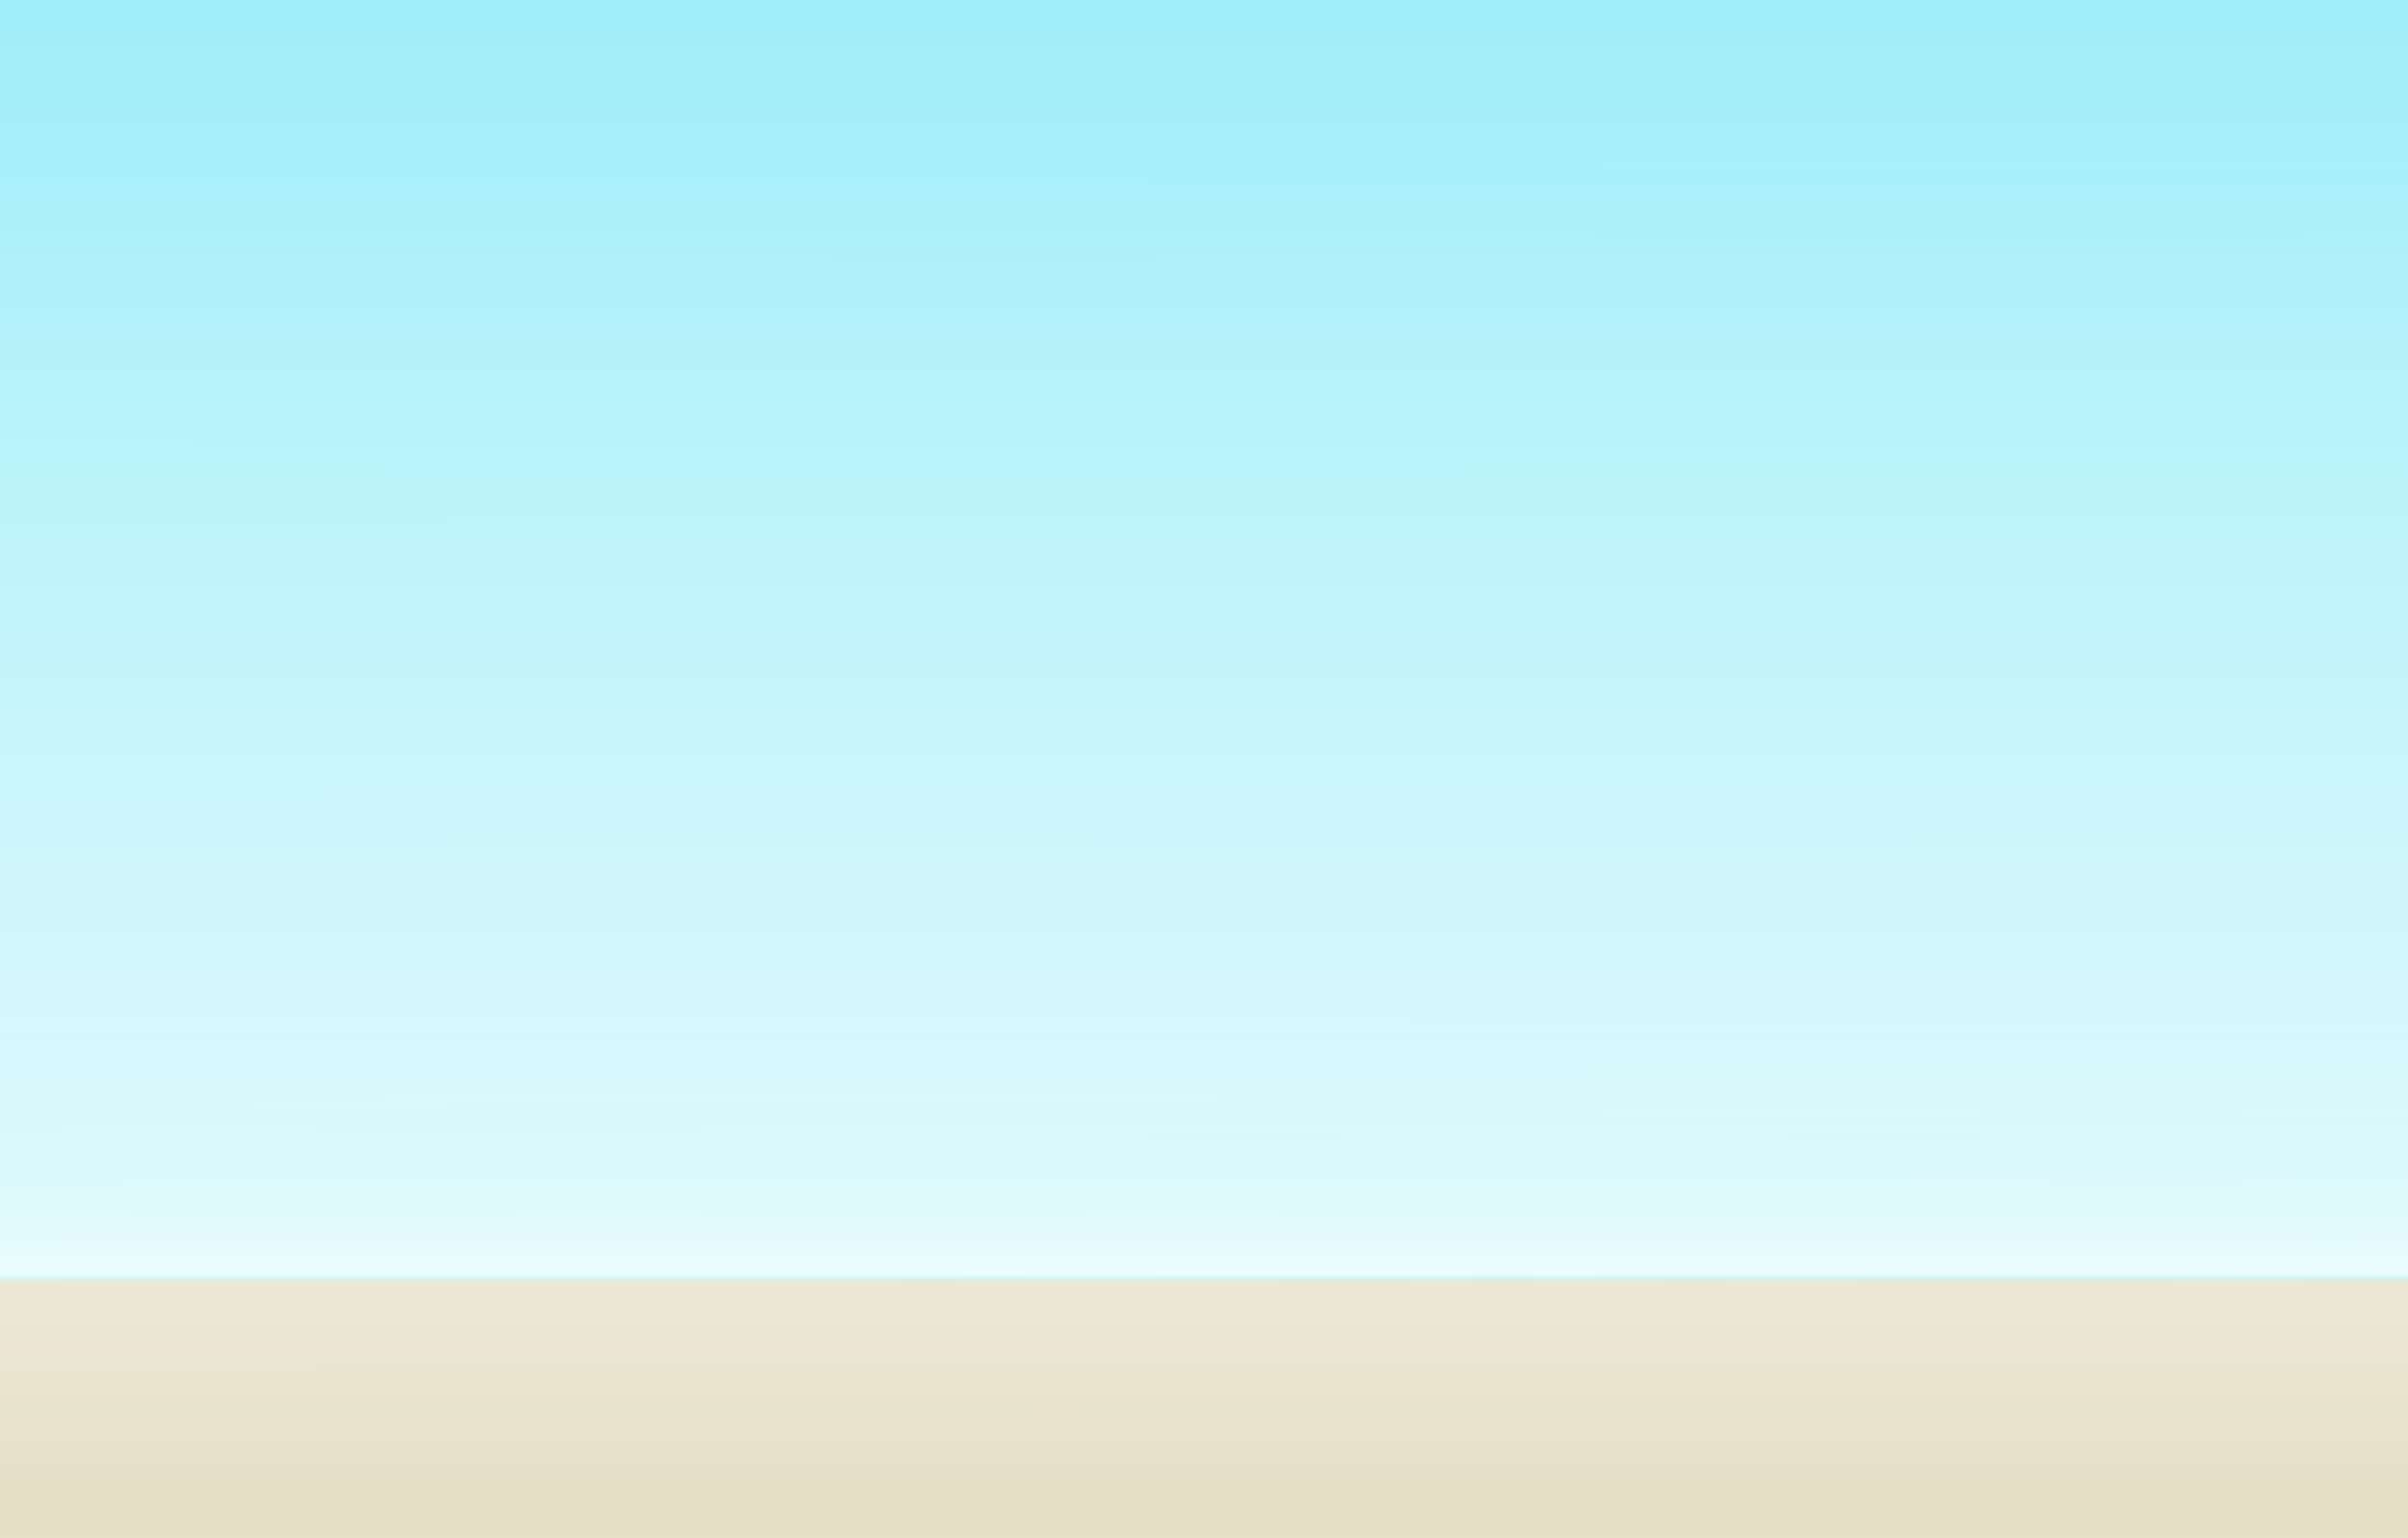 <?xml version="1.0" encoding="UTF-8" standalone="no"?>
<!-- Created with Inkscape (http://www.inkscape.org/) -->

<svg
   xmlns:dc="http://purl.org/dc/elements/1.1/"
   xmlns:cc="http://creativecommons.org/ns#"
   xmlns:rdf="http://www.w3.org/1999/02/22-rdf-syntax-ns#"
   xmlns:svg="http://www.w3.org/2000/svg"
   xmlns="http://www.w3.org/2000/svg"
   xmlns:sodipodi="http://sodipodi.sourceforge.net/DTD/sodipodi-0.dtd"
   xmlns:inkscape="http://www.inkscape.org/namespaces/inkscape"
   width="149.209mm"
   height="95.309mm"
   viewBox="0 0 149.209 95.309"
   version="1.1"
   id="svg4876"
   inkscape:version="0.92.1 r15371"
   sodipodi:docname="bg.svg">
  <defs
     id="defs4870">
    <linearGradient
       gradientTransform="matrix(-0.265,0,0,0.265,88.869,-117.592)"
       y2="379.784"
       x2="293.985"
       y1="735.646"
       x1="295.883"
       gradientUnits="userSpaceOnUse"
       id="linearGradient5453">
      <stop
         offset="0"
         style="stop-color:#bbf3fa;stop-opacity:0.569"
         id="stop5449" />
      <stop
         id="stop5451"
         style="stop-color:#a0eef9;stop-opacity:1"
         offset="1" />
    </linearGradient>
    <linearGradient
       id="SVGID_2_"
       gradientUnits="userSpaceOnUse"
       x1="293.863"
       y1="725.544"
       x2="293.985"
       y2="379.784"
       gradientTransform="matrix(-0.265,0,0,0.265,111.801,51.932)">
      <stop
         offset="0"
         style="stop-color:#E5DFC6"
         id="stop15" />
      <stop
         offset="0.147"
         style="stop-color:#EDE8D6"
         id="stop17" />
      <stop
         offset="0.152"
         style="stop-color:#86ebf5;stop-opacity:0.158"
         id="stop25" />
      <stop
         id="stop4853"
         style="stop-color:#bbf3fa;stop-opacity:0.569"
         offset="0.271" />
      <stop
         offset="1"
         style="stop-color:#a0eef9;stop-opacity:1"
         id="stop41" />
    </linearGradient>
    <filter
       style="color-interpolation-filters:sRGB"
       inkscape:label="Lightness-Contrast"
       id="filter5509">
      <feColorMatrix
         values="1 0 0 -0.069 -0 0 1 0 -0.069 -0 0 0 1 -0.069 -0 0 0 0 1 0"
         id="feColorMatrix5507"
         result="fbSourceGraphic" />
      <feColorMatrix
         result="fbSourceGraphicAlpha"
         in="fbSourceGraphic"
         values="0 0 0 -1 0 0 0 0 -1 0 0 0 0 -1 0 0 0 0 1 0"
         id="feColorMatrix5519" />
      <feColorMatrix
         id="feColorMatrix5521"
         values="1 0 0 -0.021 -0 0 1 0 -0.021 -0 0 0 1 -0.021 -0 0 0 0 1 0"
         in="fbSourceGraphic" />
    </filter>
  </defs>
  <sodipodi:namedview
     id="base"
     pagecolor="#ffffff"
     bordercolor="#666666"
     borderopacity="1.0"
     inkscape:pageopacity="0.0"
     inkscape:pageshadow="2"
     inkscape:zoom="0.49497475"
     inkscape:cx="330.49541"
     inkscape:cy="363.87209"
     inkscape:document-units="mm"
     inkscape:current-layer="layer1"
     showgrid="false"
     fit-margin-top="0"
     fit-margin-left="0"
     fit-margin-right="0"
     fit-margin-bottom="0"
     inkscape:window-width="1360"
     inkscape:window-height="737"
     inkscape:window-x="0"
     inkscape:window-y="0"
     inkscape:window-maximized="1" />
  <g
     inkscape:label="Layer 1"
     inkscape:groupmode="layer"
     id="layer1"
     transform="translate(41.09,-151.263)">
    <rect
       x="-41.09"
       y="151.263"
       width="149.209"
       height="95.309"
       id="rect5439"
       style="fill:#ffffff;fill-opacity:1;stroke-width:0.265" />
    <rect
       style="fill:url(#SVGID_2_);stroke-width:0.265;filter:url(#filter5509)"
       id="rect50"
       height="95.309"
       width="149.209"
       y="151.263"
       x="-41.09" />
  </g>
</svg>
